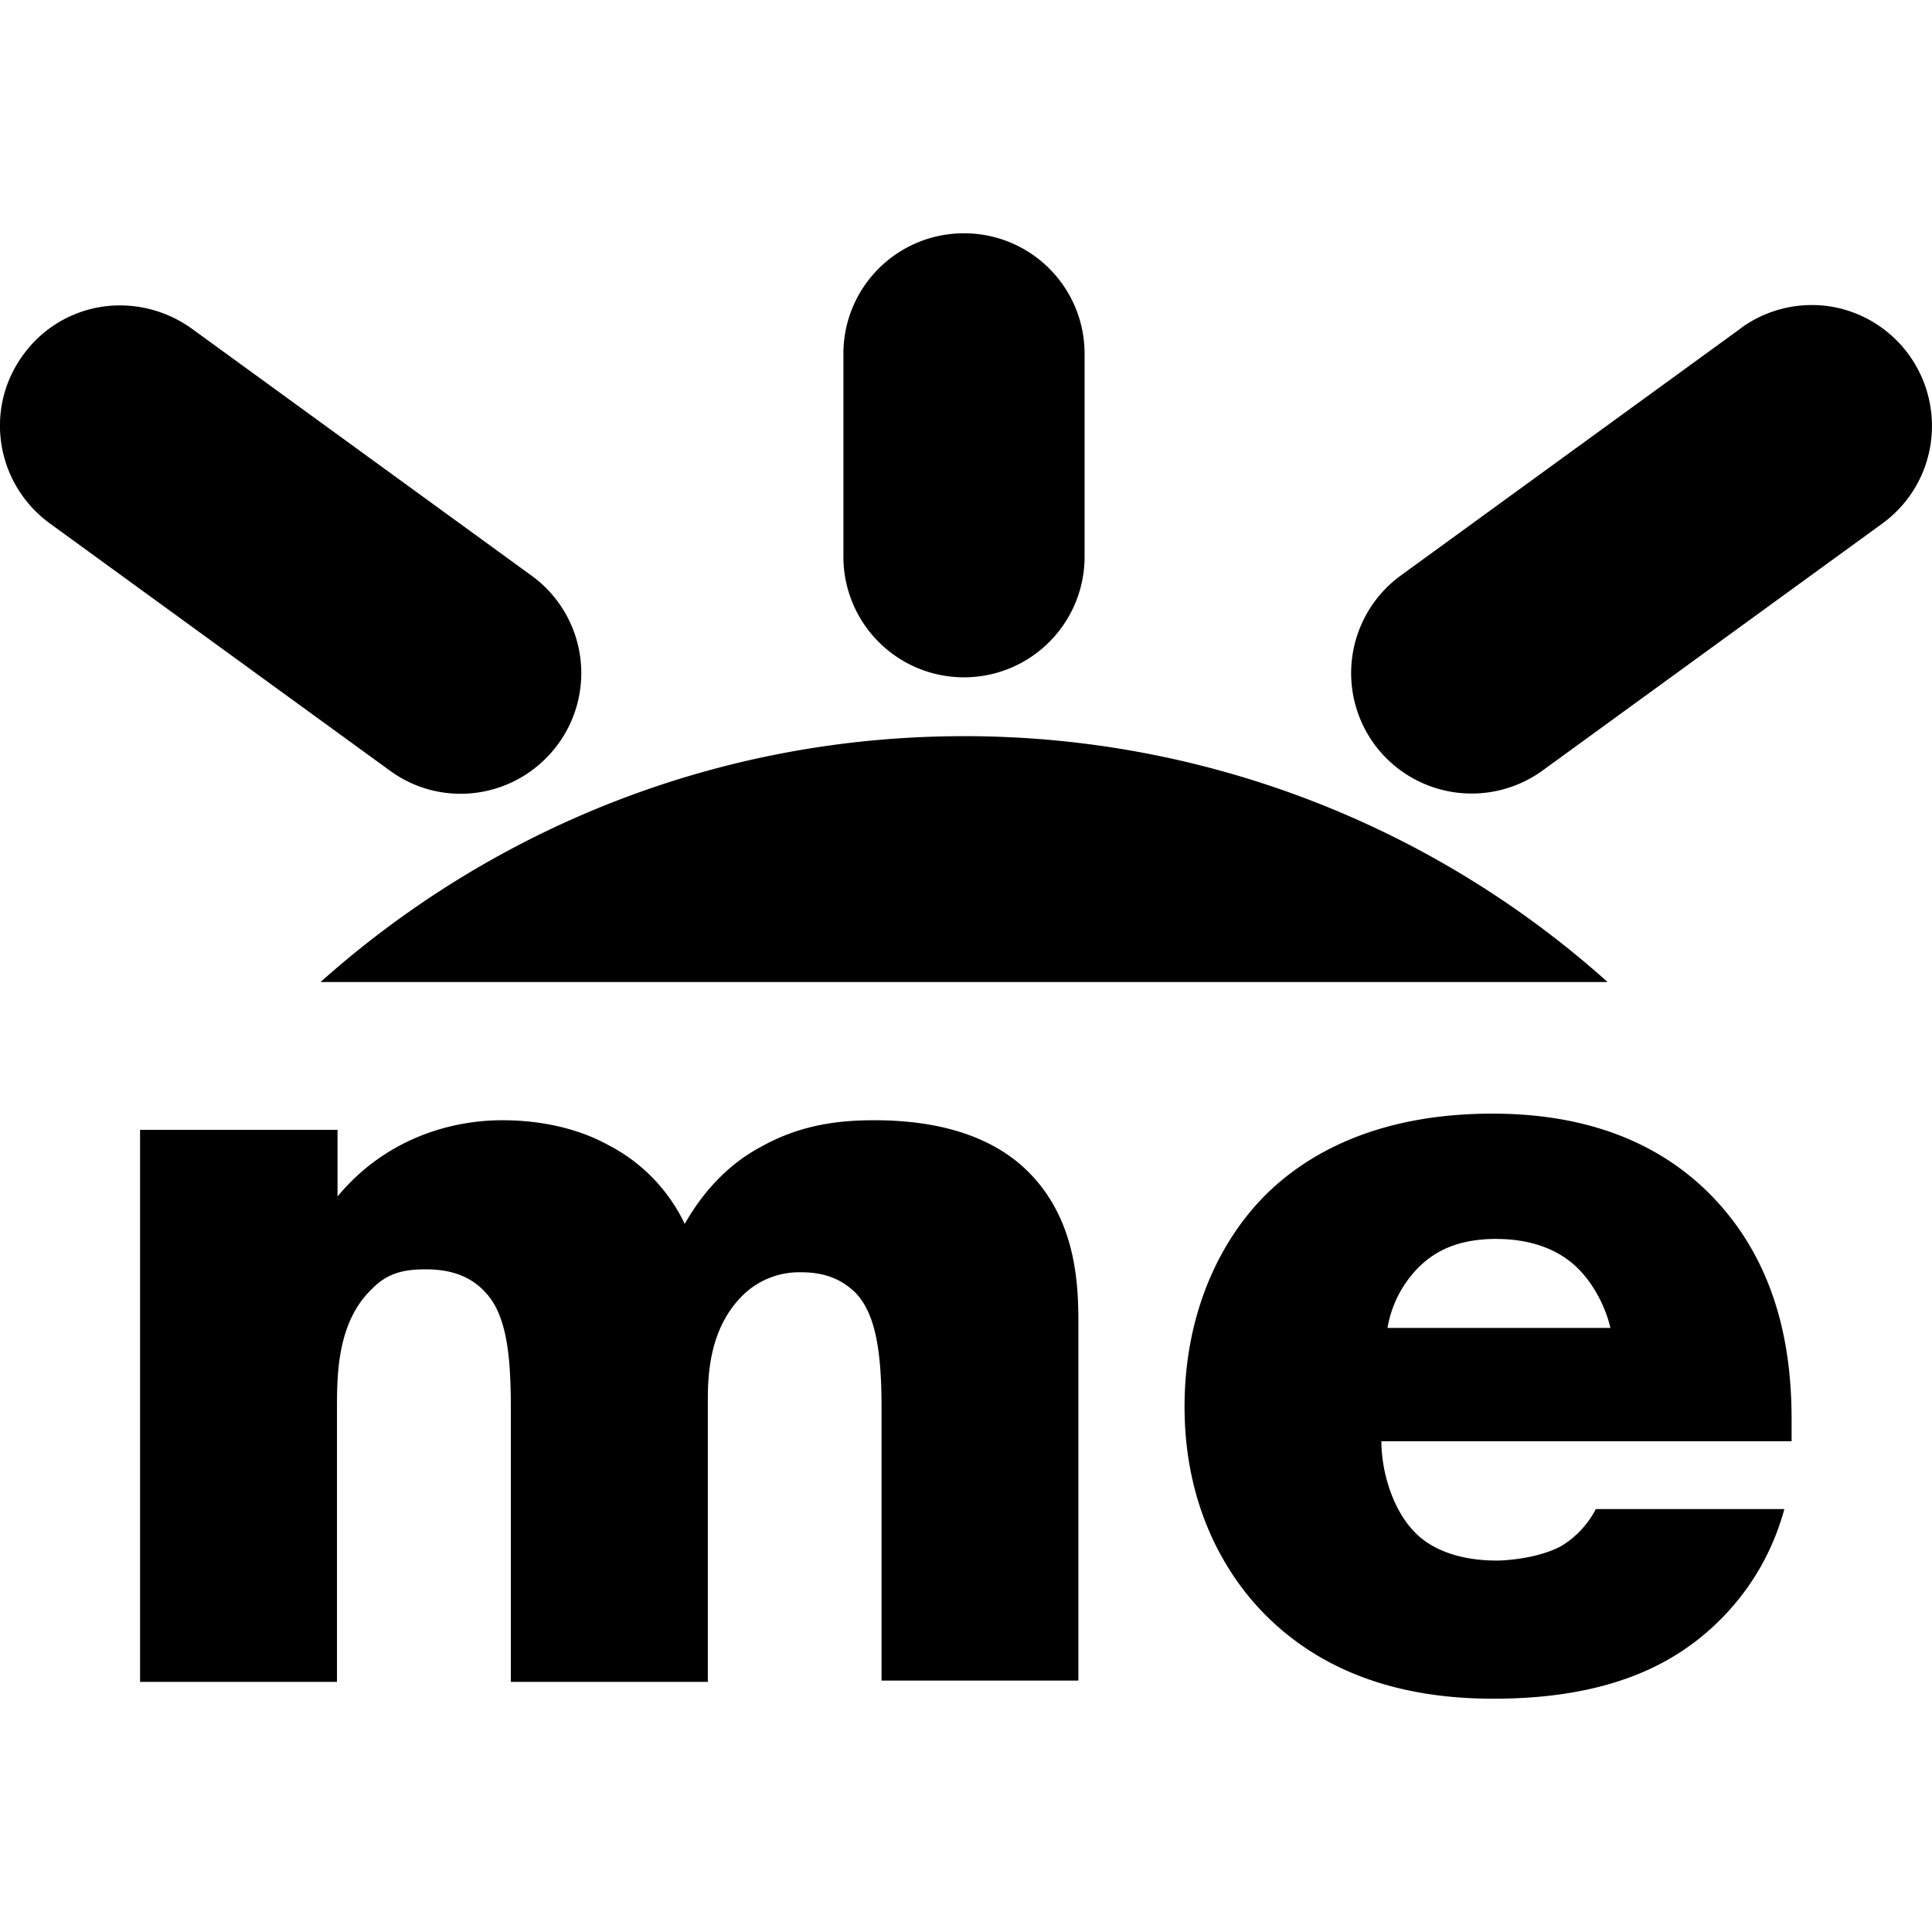 <svg xmlns="http://www.w3.org/2000/svg" viewBox="0 0 24 24"><path d="M11.975 2.898c-.828 0-1.498.669-1.498 1.497v2.521a1.497 1.497 0 1 0 2.996 0V4.395c0-.828-.67-1.497-1.498-1.497zm-10.428.897a1.48 1.48 0 0 0-1.26.615c-.49.67-.337 1.603.332 2.092l4.223 3.07c.67.49 1.602.34 2.092-.33a1.495 1.495 0 0 0-.332-2.092L2.379 4.08a1.53 1.53 0 0 0-.832-.285zm21.191.012a1.5 1.5 0 0 0-1.115.271v.002L17.4 7.15a1.5 1.5 0 0 0-.33 2.092 1.5 1.5 0 0 0 2.092.33l4.223-3.07c.67-.49.811-1.422.33-2.092a1.5 1.5 0 0 0-.977-.603zM11.975 9.145c-3.07 0-5.87 1.158-7.993 3.054H19.97a11.96 11.96 0 0 0-7.994-3.054zm6.564 4.689c-1.347 0-2.236.443-2.8.992-.596.587-1.024 1.505-1.024 2.649 0 1.302.563 2.145 1.008 2.59.843.842 1.927 1.037 2.83 1.037 1.482 0 2.279-.459 2.783-.948s.725-1.024.83-1.408h-2.342a1.16 1.16 0 0 1-.43.46c-.308.165-.736.18-.796.18-.55 0-.858-.187-1.008-.337-.293-.286-.43-.776-.43-1.145h5.096v-.263c0-.76-.12-1.957-1.084-2.875-.813-.768-1.835-.932-2.633-.932zm-12.299.082c-.67 0-1.467.247-2.047.947v-.828H1.74v6.858h2.446v-3.38c0-.428 0-1.083.43-1.497.195-.204.406-.248.67-.248.247 0 .525.051.735.277.28.286.325.814.325 1.469v3.379h2.447v-3.508c0-.339.03-.904.443-1.303a1 1 0 0 1 .723-.277c.316 0 .503.106.639.226.278.256.353.744.353 1.467v3.379h2.445v-4.455c0-.474-.028-1.286-.638-1.881-.565-.55-1.393-.625-1.897-.625-.46 0-.932.06-1.422.338-.308.165-.655.46-.933.95a2.13 2.13 0 0 0-.95-.98c-.368-.203-.826-.308-1.316-.308zm12.358 1.475c.24 0 .684.045 1.007.369.189.188.34.473.4.736h-2.769a1.4 1.4 0 0 1 .37-.736c.256-.264.578-.37.992-.37z"/></svg>